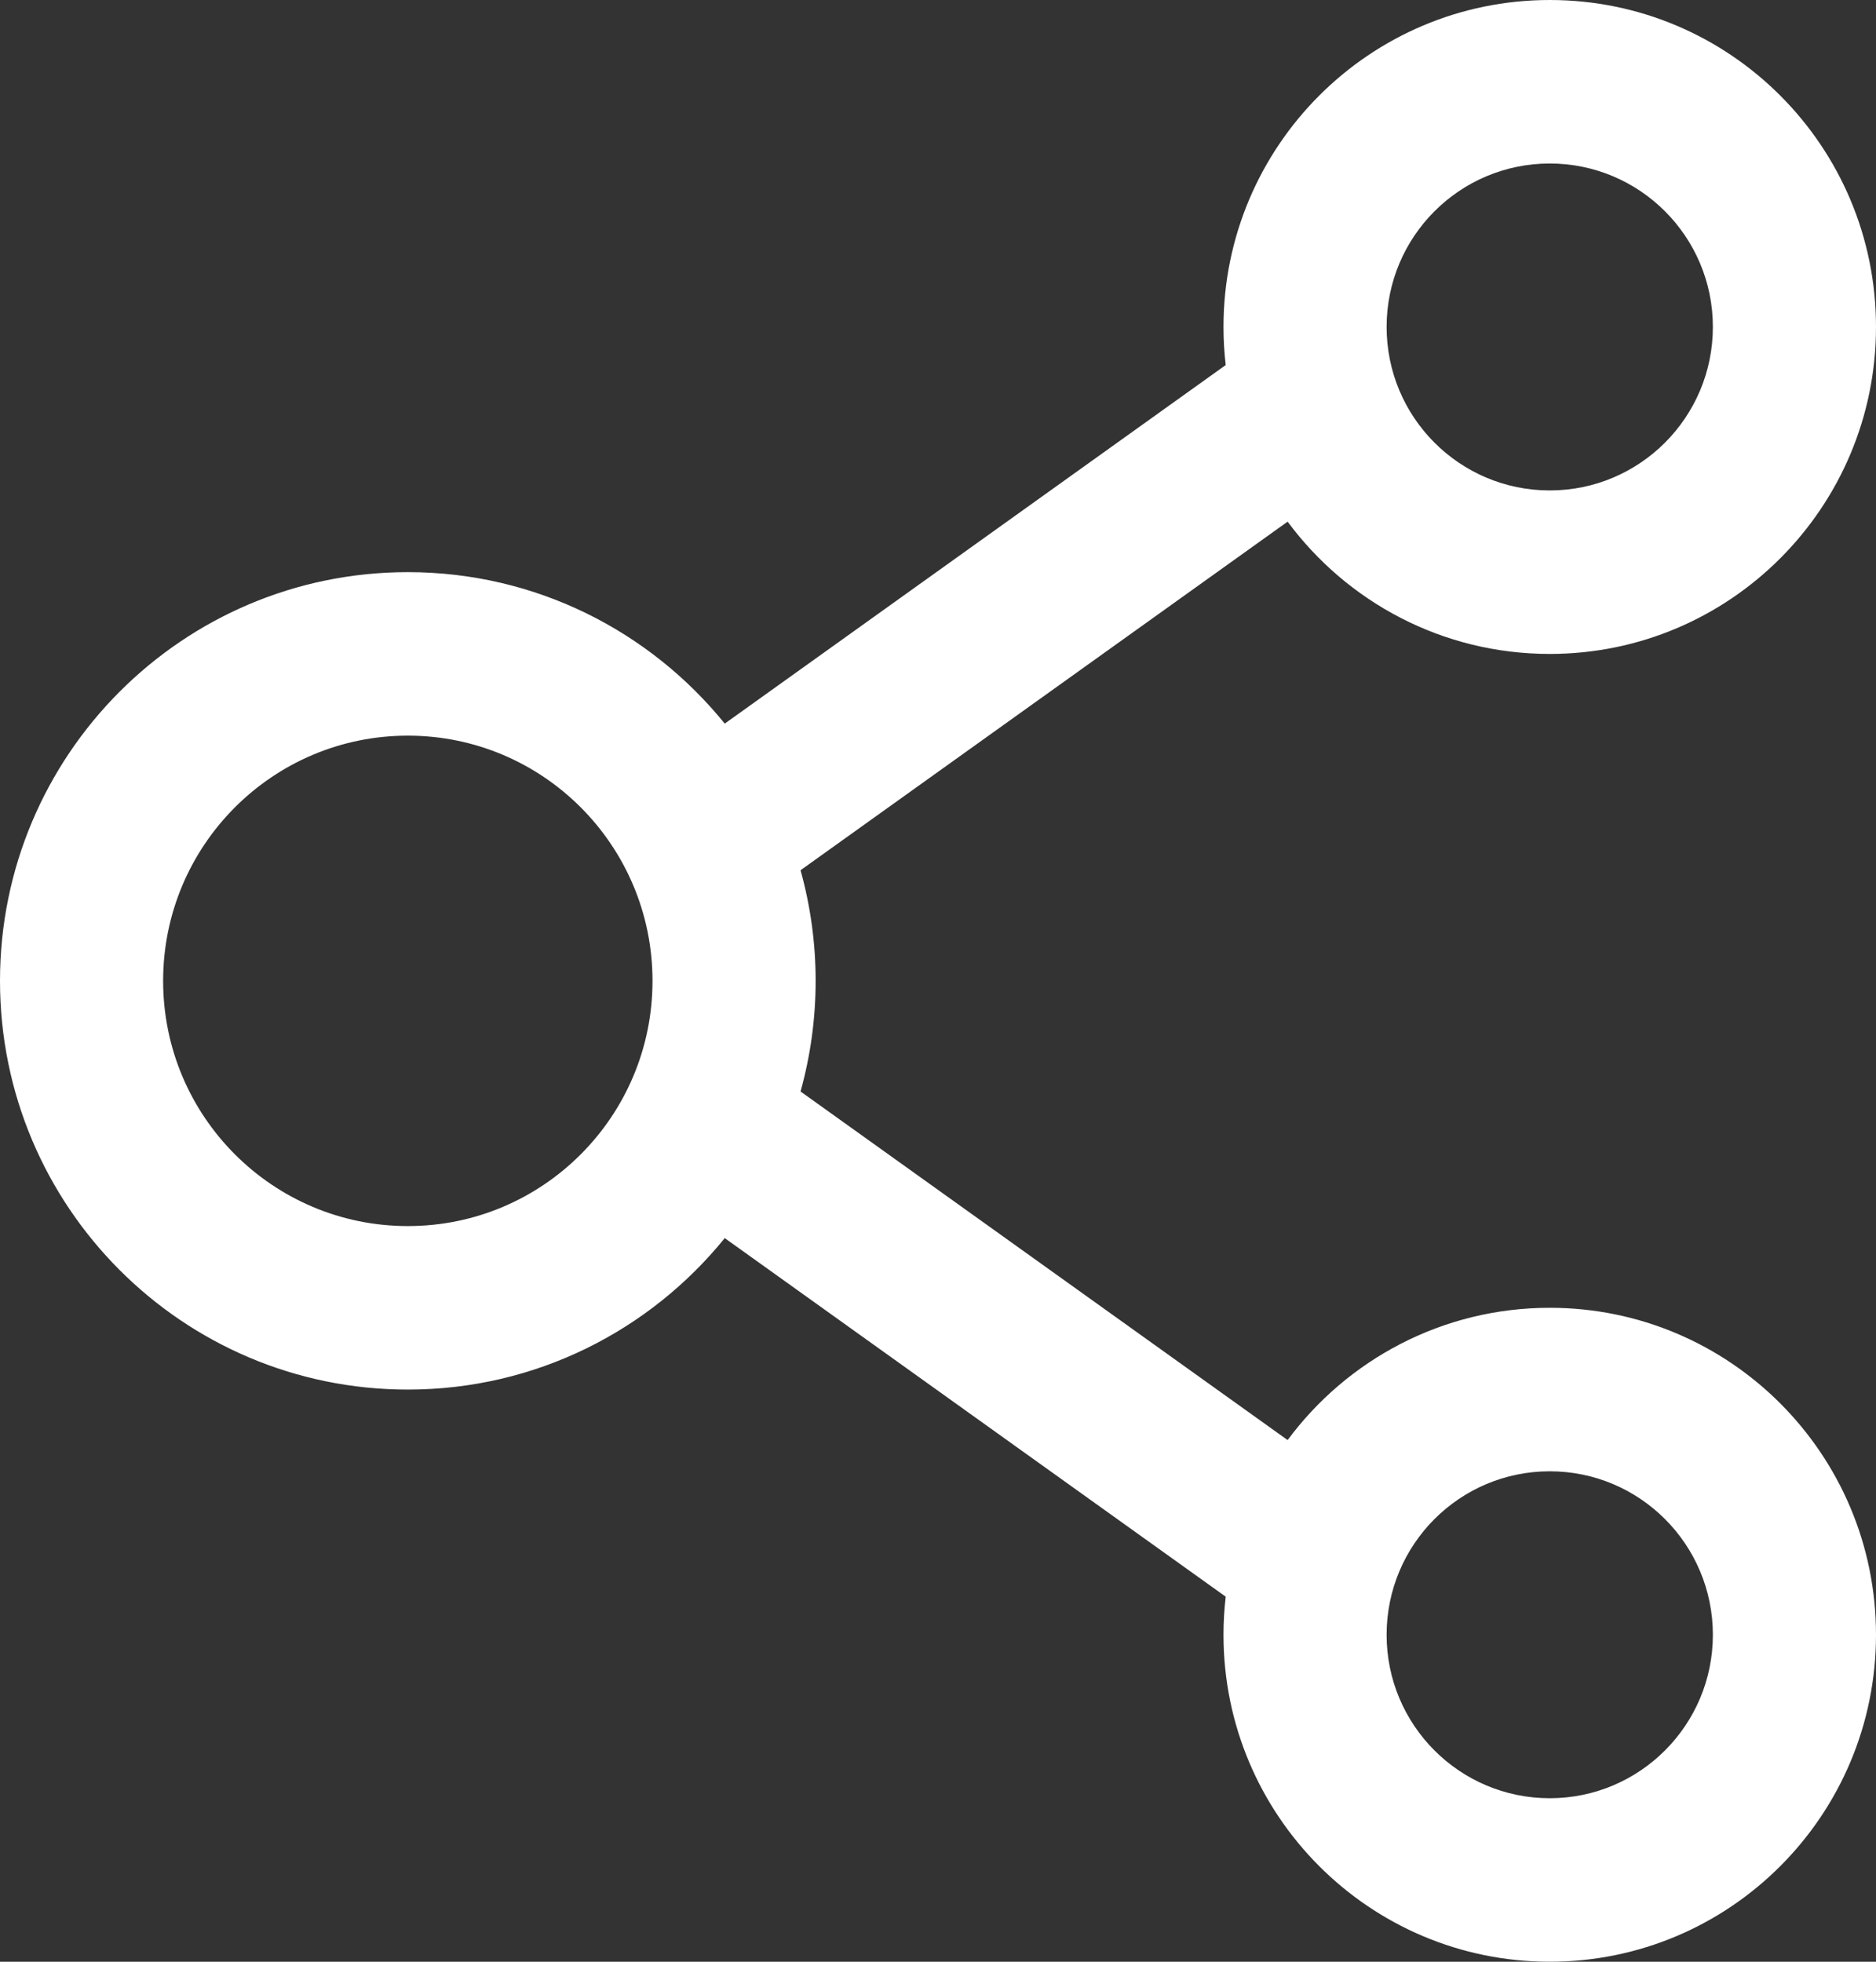<svg width="22" height="23" viewBox="0 0 22 23" fill="none" xmlns="http://www.w3.org/2000/svg">
<rect x="0" y="0" width="22" height="23" fill="#333333" stroke="none"/>
<path fill-rule="evenodd" clip-rule="evenodd" d="M14.348 3.833C14.348 1.716 16.061 0 18.174 0C20.287 0 22 1.716 22 3.833C22 5.95 20.287 7.667 18.174 7.667C16.914 7.667 15.797 7.057 15.1 6.116L9.388 10.203C9.503 10.616 9.565 11.051 9.565 11.5C9.565 11.949 9.503 12.384 9.388 12.797L15.1 16.884C15.797 15.943 16.915 15.333 18.174 15.333C20.287 15.333 22 17.05 22 19.167C22 21.284 20.287 23 18.174 23C16.061 23 14.348 21.284 14.348 19.167C14.348 19.016 14.357 18.867 14.374 18.72L8.499 14.516C7.622 15.599 6.283 16.292 4.783 16.292C2.141 16.292 0 14.146 0 11.5C0 8.854 2.141 6.708 4.783 6.708C6.283 6.708 7.622 7.401 8.499 8.484L14.374 4.28C14.357 4.134 14.348 3.984 14.348 3.833L14.348 3.833ZM18.174 1.917C17.117 1.917 16.261 2.775 16.261 3.833C16.261 4.892 17.117 5.75 18.174 5.75C19.23 5.75 20.087 4.892 20.087 3.833C20.087 2.775 19.23 1.917 18.174 1.917ZM4.783 8.625C3.198 8.625 1.913 9.912 1.913 11.5C1.913 13.088 3.198 14.375 4.783 14.375C6.367 14.375 7.652 13.088 7.652 11.5C7.652 9.912 6.367 8.625 4.783 8.625ZM16.261 19.167C16.261 18.108 17.117 17.25 18.174 17.25C19.23 17.25 20.087 18.108 20.087 19.167C20.087 20.225 19.23 21.083 18.174 21.083C17.117 21.083 16.261 20.225 16.261 19.167Z" fill="white"/>
</svg>
